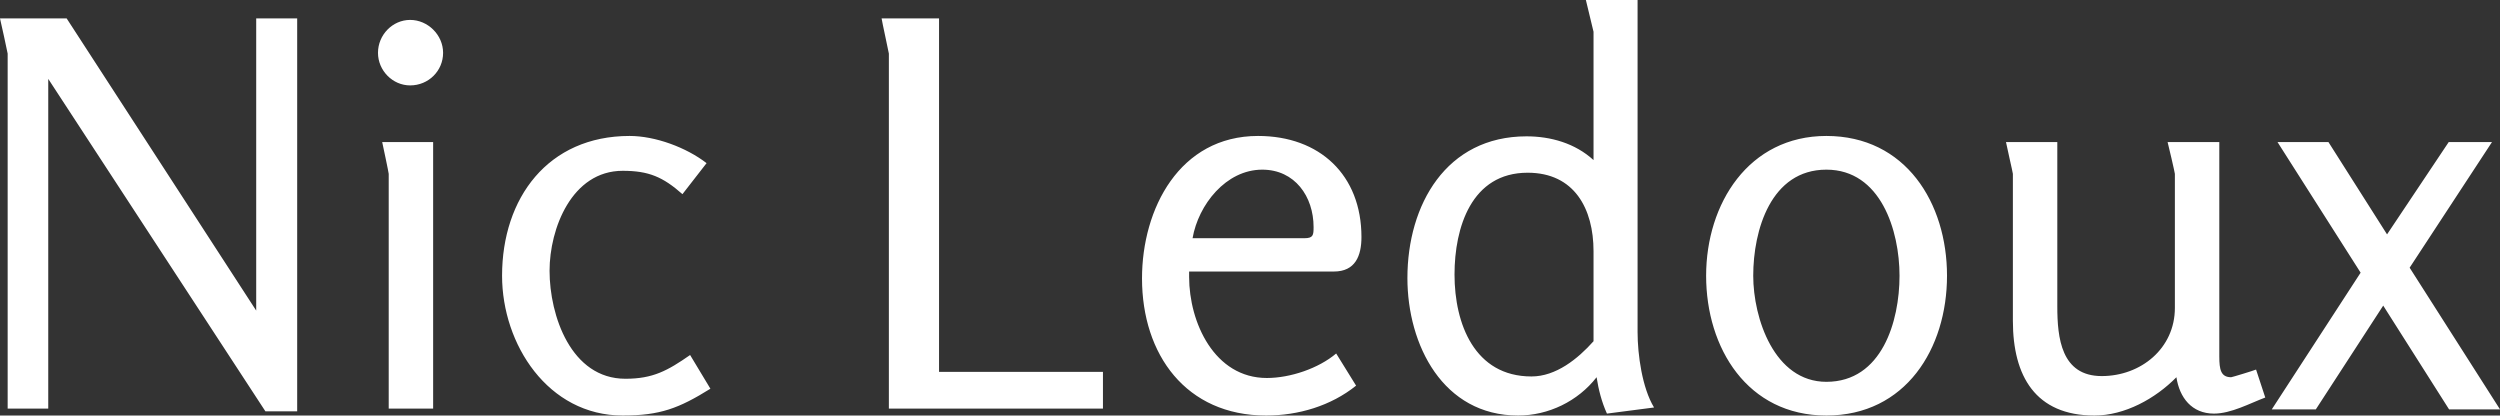 <svg data-v-423bf9ae="" xmlns="http://www.w3.org/2000/svg" viewBox="0 0 360.995 60" class="font"><rect x="0" y="0" width="360.995" height="60" fill="#333333" stroke="none"/><!----><!----><!----><g data-v-423bf9ae="" id="a213d2fa-d428-4a2b-b77f-81926f9f3ece" fill="white" transform="matrix(5.53,0,0,5.53,-5.641,-14.378)"><path d="M7.95 13.34L8.78 13.34L8.78 3.08L7.71 3.08L7.71 10.71L2.76 3.08L1.02 3.08C1.04 3.16 1.22 3.98 1.22 4.00L1.22 13.27L2.28 13.27L2.28 4.66ZM12.59 3.98C12.59 3.51 12.19 3.12 11.73 3.12C11.27 3.12 10.89 3.51 10.89 3.98C10.89 4.44 11.27 4.83 11.73 4.83C12.21 4.83 12.59 4.45 12.59 3.98ZM11.17 13.27L12.33 13.27L12.33 6.31L11.00 6.31C11.02 6.40 11.17 7.11 11.17 7.14ZM19.57 12.75L19.04 11.87C18.45 12.28 18.07 12.49 17.35 12.49C15.93 12.49 15.37 10.84 15.37 9.67C15.37 8.57 15.95 7.06 17.28 7.06C17.96 7.06 18.33 7.22 18.84 7.67L19.47 6.86C18.94 6.45 18.13 6.15 17.46 6.15C15.33 6.15 14.13 7.77 14.13 9.80C14.13 11.59 15.33 13.45 17.28 13.45C18.26 13.45 18.75 13.26 19.57 12.75ZM24.23 13.27L29.82 13.27L29.82 12.31L25.54 12.31L25.54 3.08L24.04 3.08C24.05 3.16 24.23 3.98 24.23 4.00ZM36.43 12.67L35.91 11.83C35.45 12.22 34.71 12.47 34.10 12.47C32.73 12.47 32.07 11.02 32.07 9.83L32.07 9.69L35.85 9.69C36.41 9.69 36.57 9.28 36.57 8.79C36.57 7.17 35.48 6.15 33.87 6.15C31.82 6.15 30.84 8.05 30.84 9.87C30.84 11.86 31.99 13.45 34.08 13.45C34.92 13.45 35.77 13.20 36.43 12.67ZM35.08 8.82L32.16 8.82C32.31 7.95 33.03 7.03 33.98 7.03C34.83 7.03 35.32 7.73 35.32 8.53C35.32 8.74 35.31 8.82 35.08 8.82ZM42.98 13.40L44.21 13.24C43.90 12.73 43.78 11.86 43.78 11.27L43.78 2.60L42.43 2.60L42.63 3.43L42.63 6.78C42.15 6.34 41.51 6.16 40.88 6.16C38.78 6.16 37.77 7.95 37.77 9.86C37.77 11.61 38.70 13.45 40.66 13.45C41.45 13.45 42.22 13.08 42.71 12.45C42.76 12.77 42.84 13.09 42.98 13.40ZM42.63 9.16L42.63 11.51C42.22 11.97 41.65 12.43 41.01 12.43C39.52 12.43 39.00 11.05 39.00 9.77C39.00 8.54 39.44 7.11 40.91 7.11C42.13 7.11 42.63 8.05 42.63 9.16ZM48.71 13.45C50.78 13.45 51.86 11.70 51.86 9.80C51.86 7.90 50.78 6.15 48.71 6.15C46.68 6.15 45.57 7.92 45.57 9.80C45.57 11.69 46.65 13.45 48.71 13.45ZM48.71 12.57C47.35 12.57 46.80 10.91 46.80 9.80C46.80 8.61 47.26 7.03 48.71 7.03C50.13 7.03 50.62 8.62 50.62 9.80C50.62 10.99 50.16 12.57 48.71 12.57ZM60.17 12.98L59.93 12.25C59.86 12.28 59.30 12.45 59.28 12.45C59.01 12.45 58.97 12.25 58.97 11.91L58.97 6.31L57.62 6.31C57.64 6.38 57.81 7.11 57.81 7.14L57.81 10.64C57.81 11.70 56.92 12.42 55.90 12.42C54.84 12.42 54.74 11.42 54.74 10.60L54.74 6.31L53.40 6.31C53.41 6.38 53.58 7.11 53.58 7.14L53.58 10.98C53.58 12.42 54.17 13.45 55.71 13.45C56.50 13.45 57.30 13.01 57.85 12.45C57.93 12.98 58.25 13.40 58.83 13.40C59.28 13.40 59.77 13.13 60.17 12.98ZM64.97 13.29L66.30 13.29L63.94 9.59L66.09 6.31L64.96 6.31L63.35 8.72L61.82 6.31L60.49 6.31L62.66 9.72L60.34 13.29L61.49 13.29L63.25 10.58Z"></path></g><!----><!----></svg>